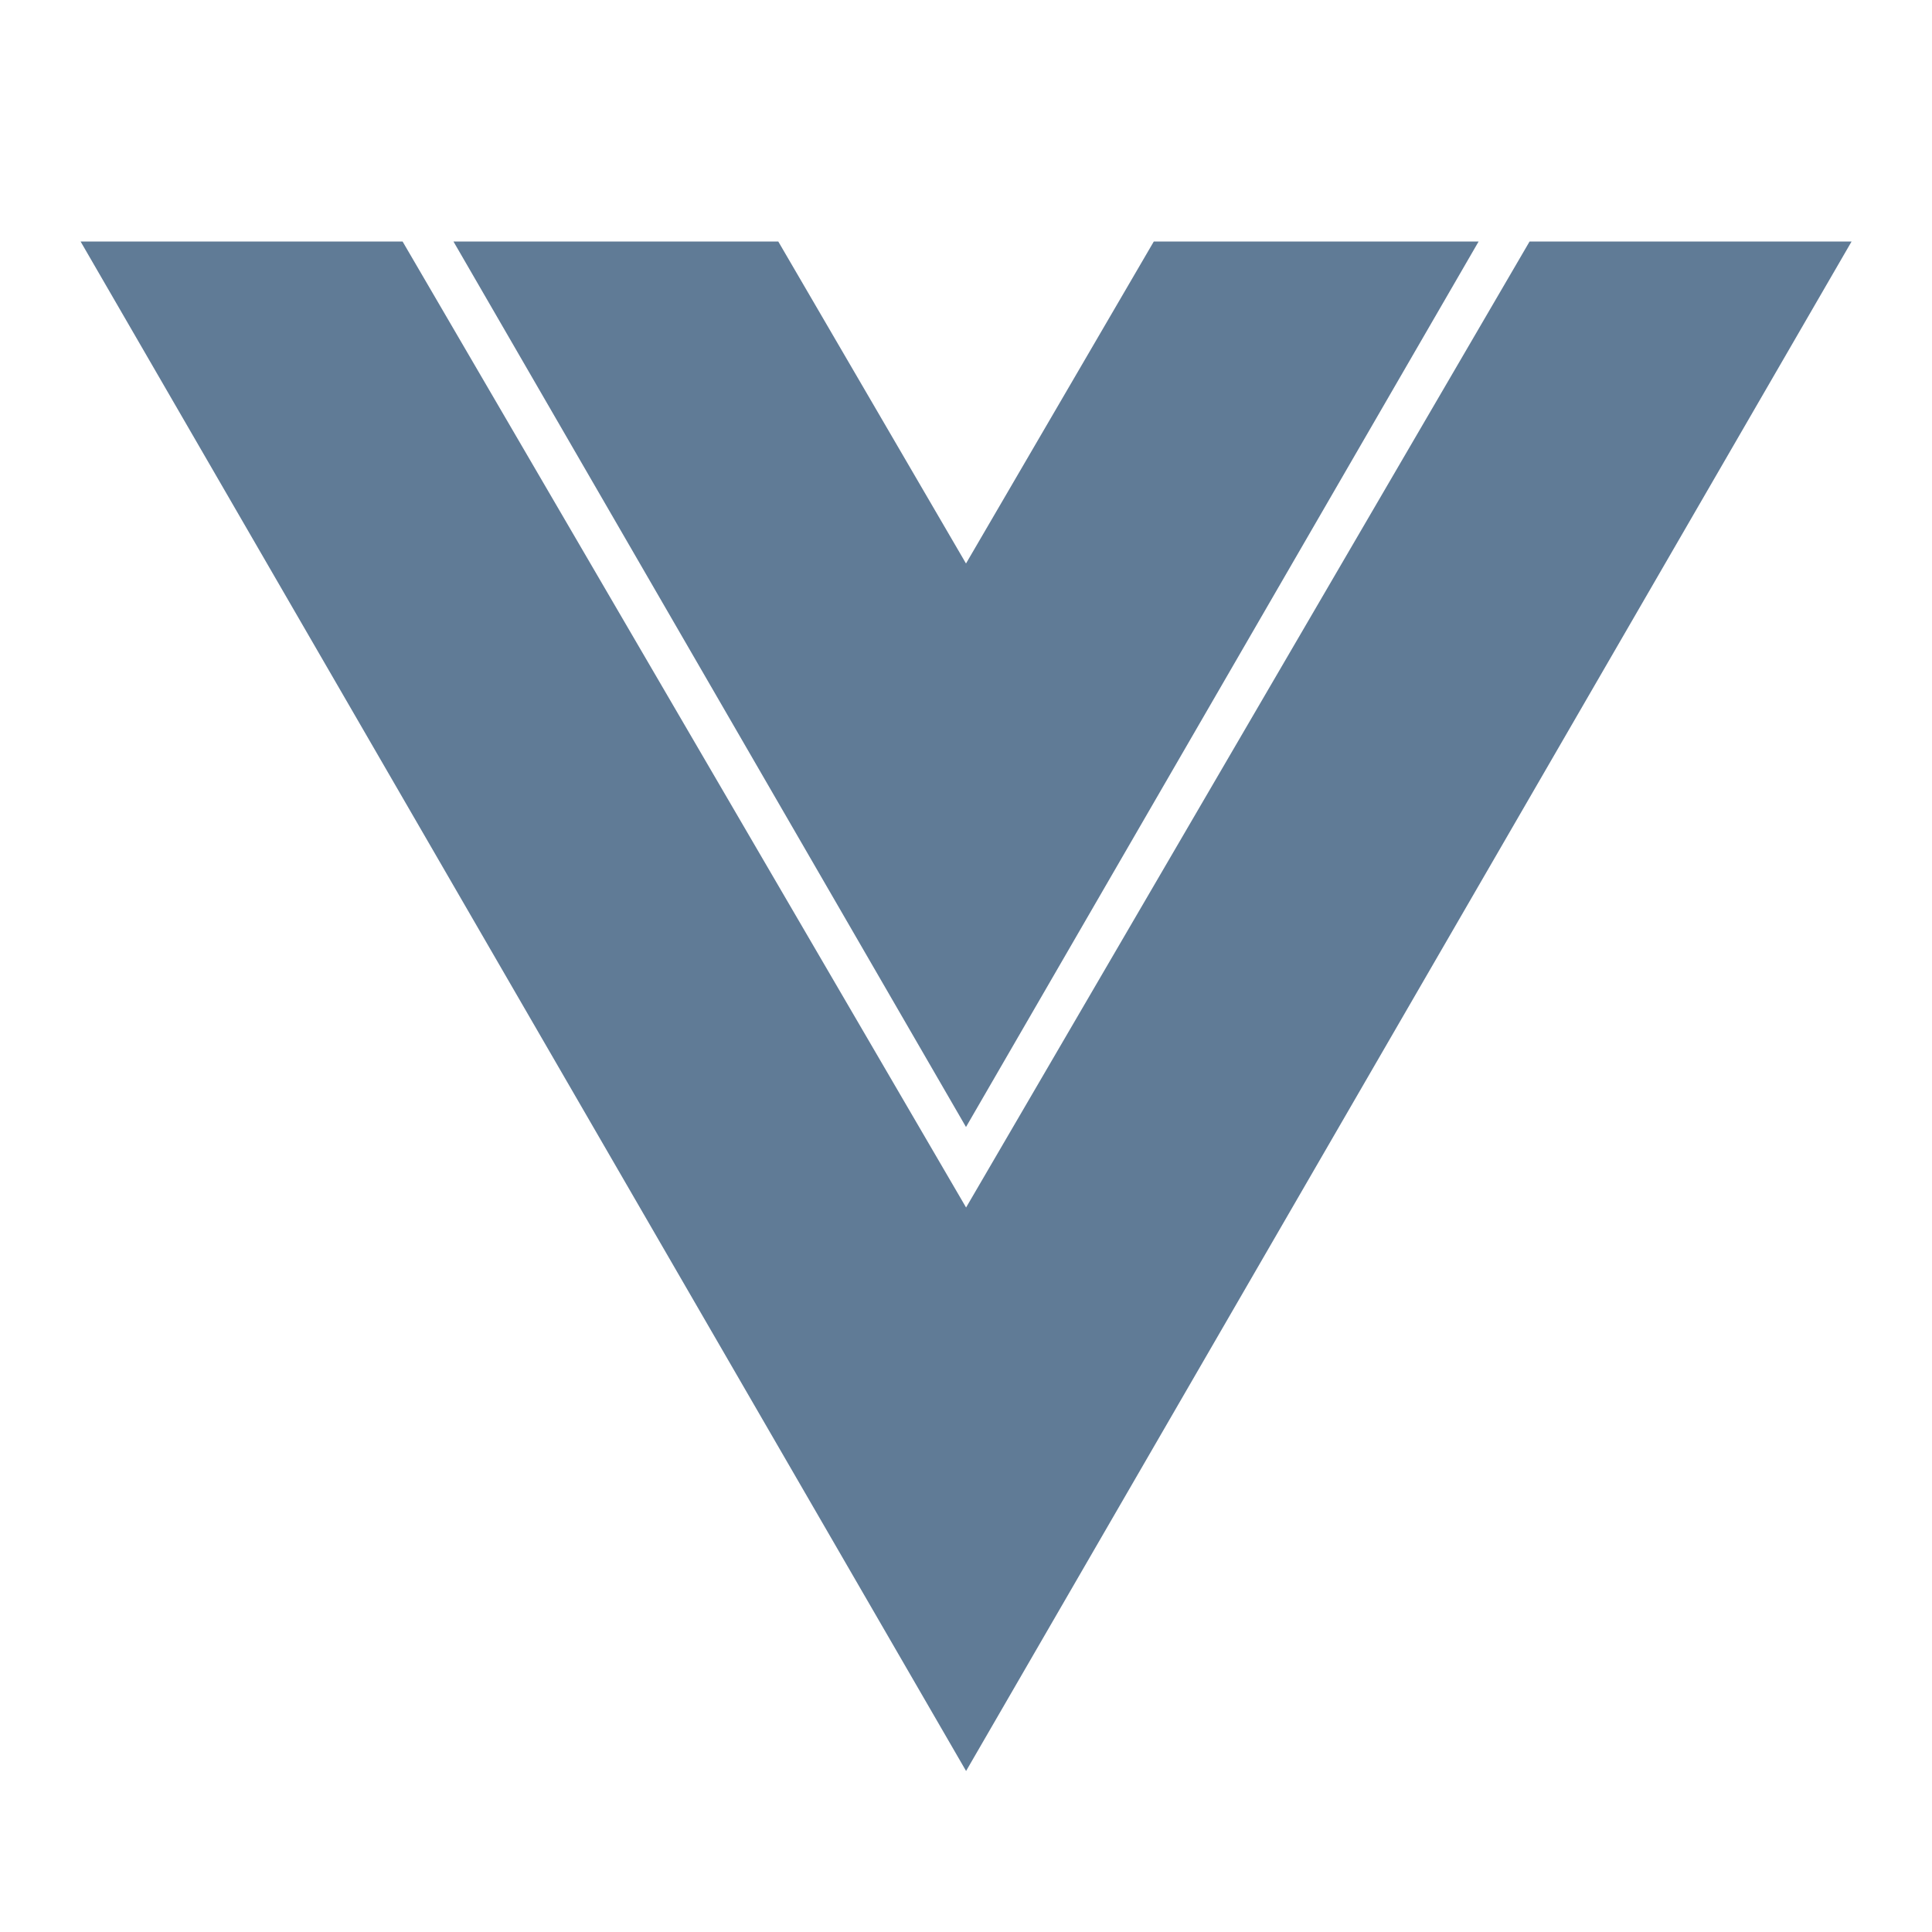 <svg width="128" height="128" viewBox="0 0 24 24" xmlns="http://www.w3.org/2000/svg">
    <path fill="#607B96" d="M1.001 3h4l7 12l7-12h4l-11 19l-11-19Zm8.667 0L12 7l2.333-4h4.035L12 14L5.633 3h4.035Z"/>
</svg>
